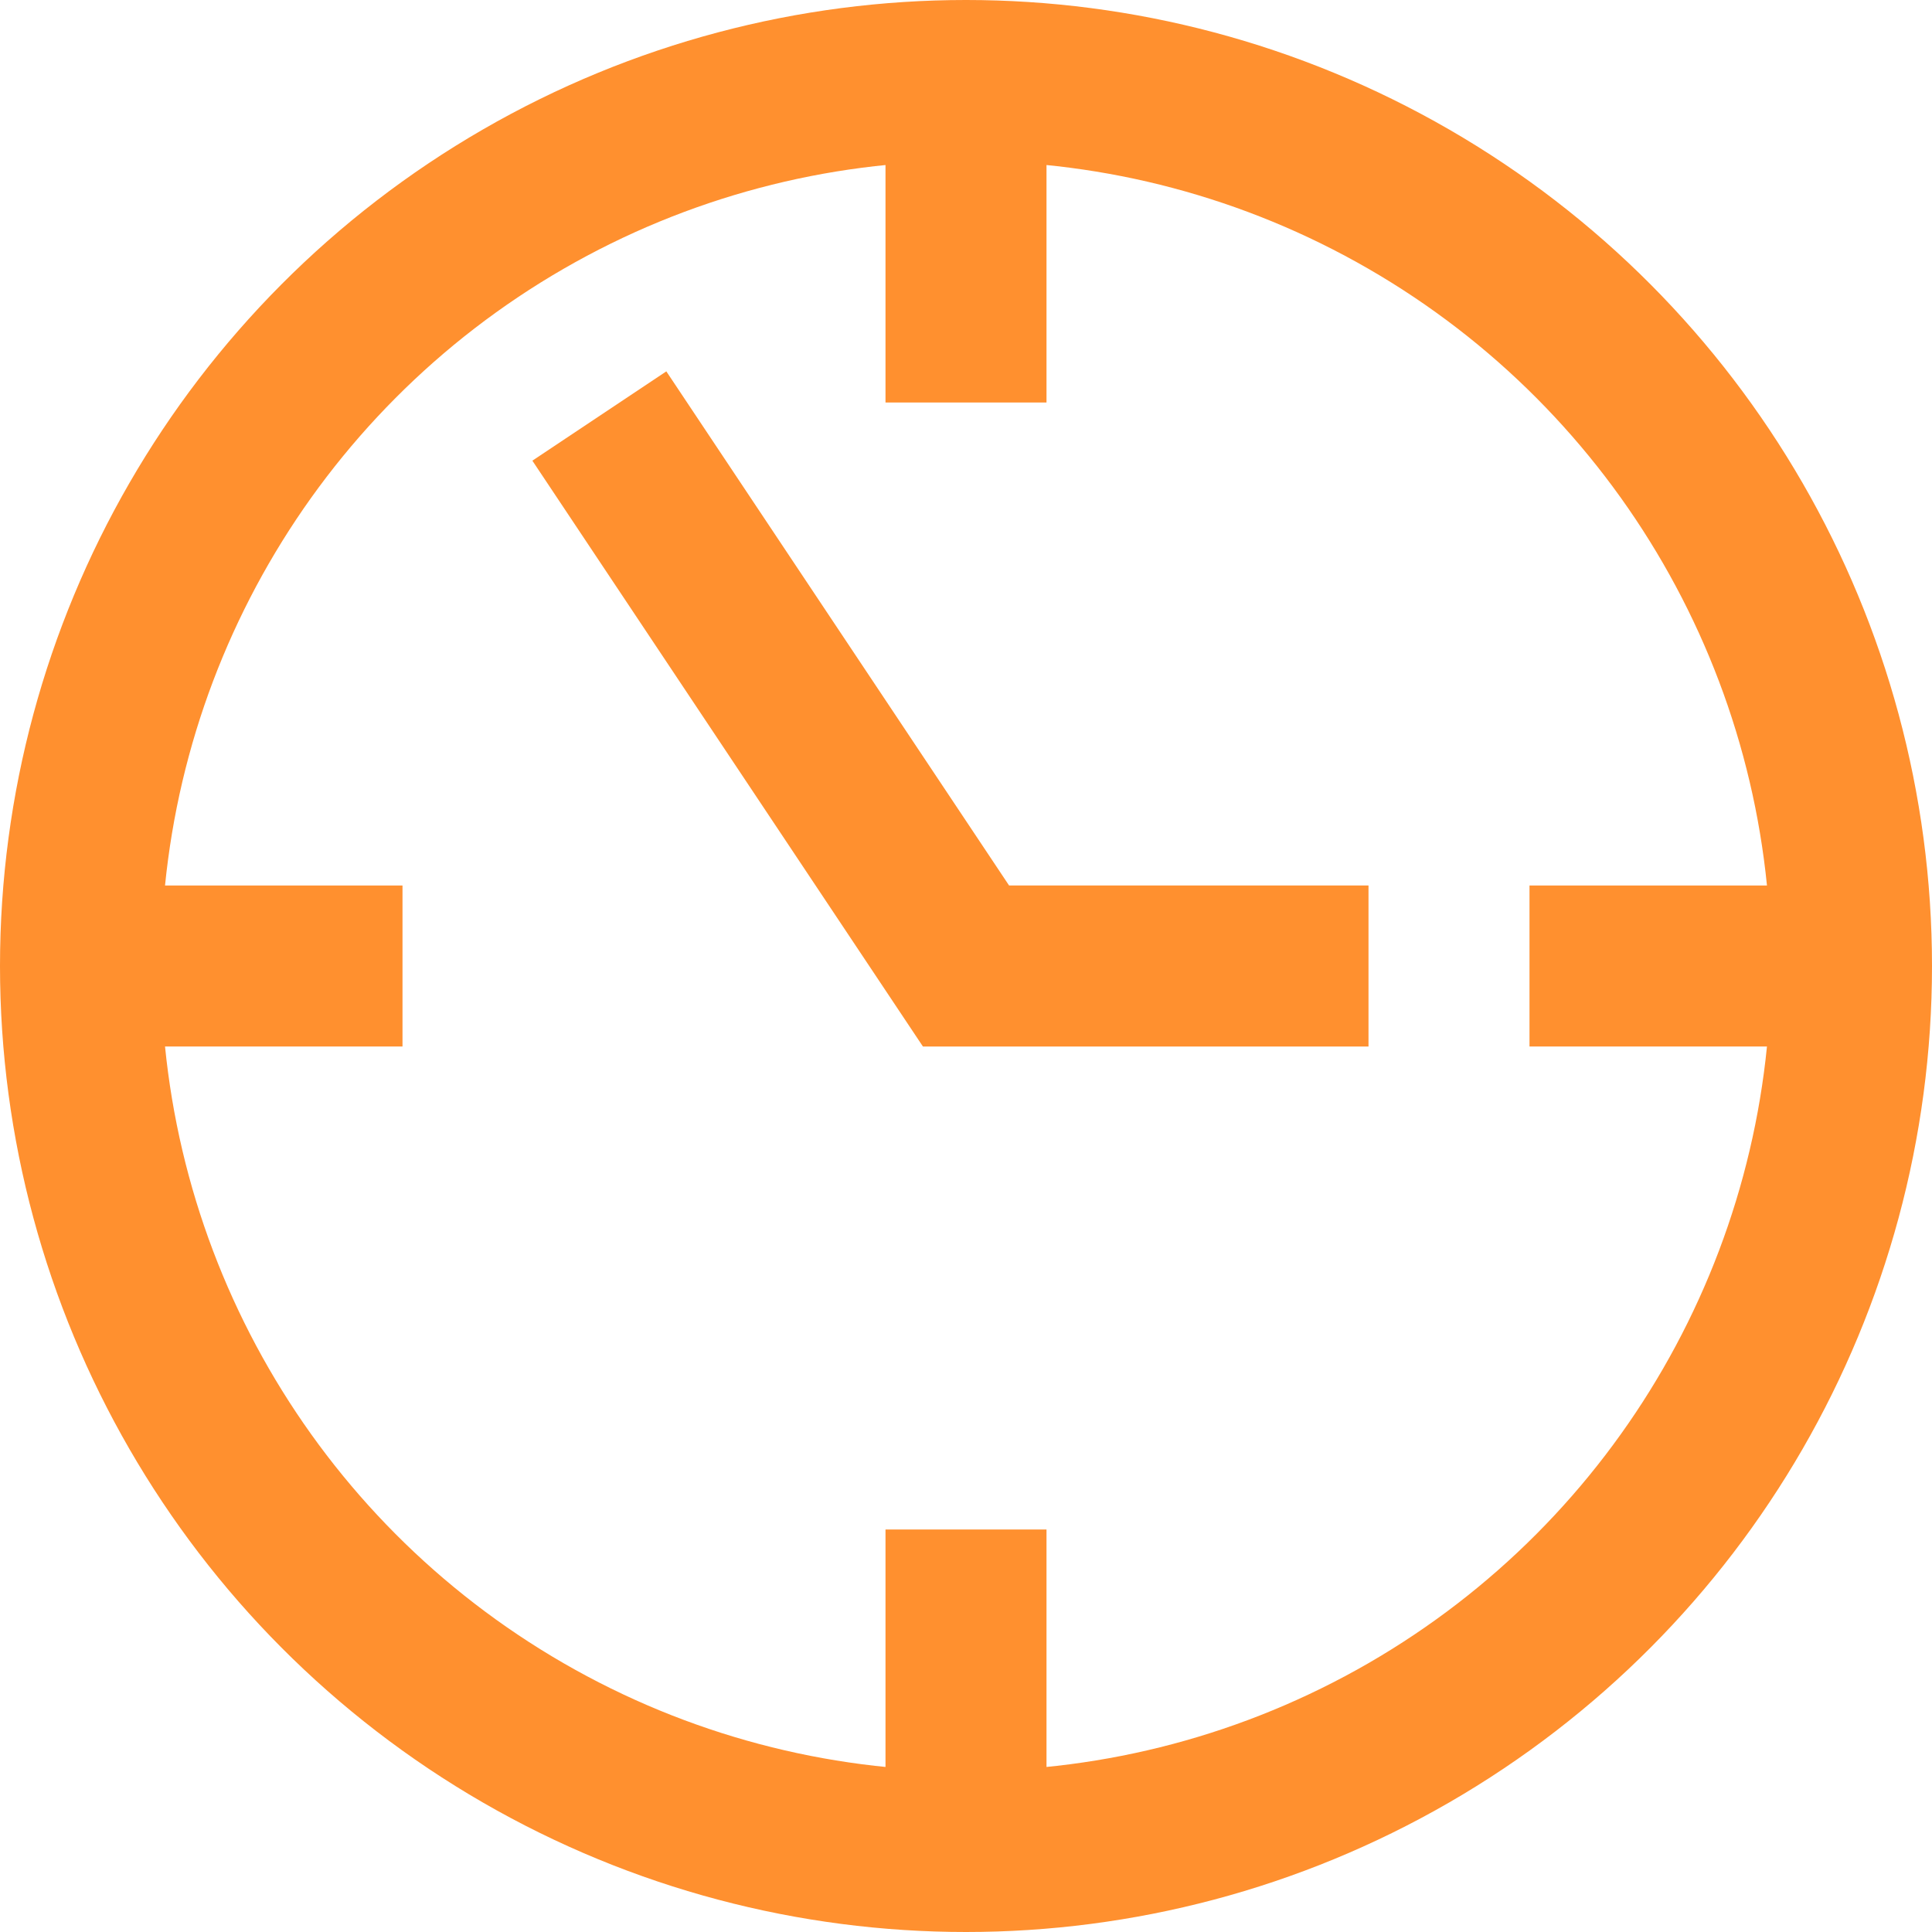 <svg xmlns="http://www.w3.org/2000/svg" height="24" width="24" viewBox="0 0 24 24"><title>time clock</title><g stroke-linejoin="miter" fill="#FF902F" stroke-linecap="butt" class="nc-icon-wrapper"><line data-cap="butt" data-color="color-2" fill="none" stroke="#FF902F" stroke-width="2" stroke-miterlimit="10" x1="12" y1="1" x2="12" y2="5" stroke-linejoin="miter" stroke-linecap="butt"></line> <line data-cap="butt" data-color="color-2" fill="none" stroke="#FF902F" stroke-width="2" stroke-miterlimit="10" x1="23" y1="12" x2="19" y2="12" stroke-linejoin="miter" stroke-linecap="butt"></line> <line data-cap="butt" data-color="color-2" fill="none" stroke="#FF902F" stroke-width="2" stroke-miterlimit="10" x1="12" y1="23" x2="12" y2="19" stroke-linejoin="miter" stroke-linecap="butt"></line> <line data-cap="butt" data-color="color-2" fill="none" stroke="#FF902F" stroke-width="2" stroke-miterlimit="10" x1="1" y1="12" x2="5" y2="12" stroke-linejoin="miter" stroke-linecap="butt"></line> <circle fill="none" stroke="#FF902F" stroke-width="2" stroke-linecap="square" stroke-miterlimit="10" cx="12" cy="12" r="11" stroke-linejoin="miter"></circle> <polyline data-color="color-2" fill="none" stroke="#FF902F" stroke-width="2" stroke-linecap="square" stroke-miterlimit="10" points=" 8,6 12,12 16,12 " stroke-linejoin="miter"></polyline></g></svg>